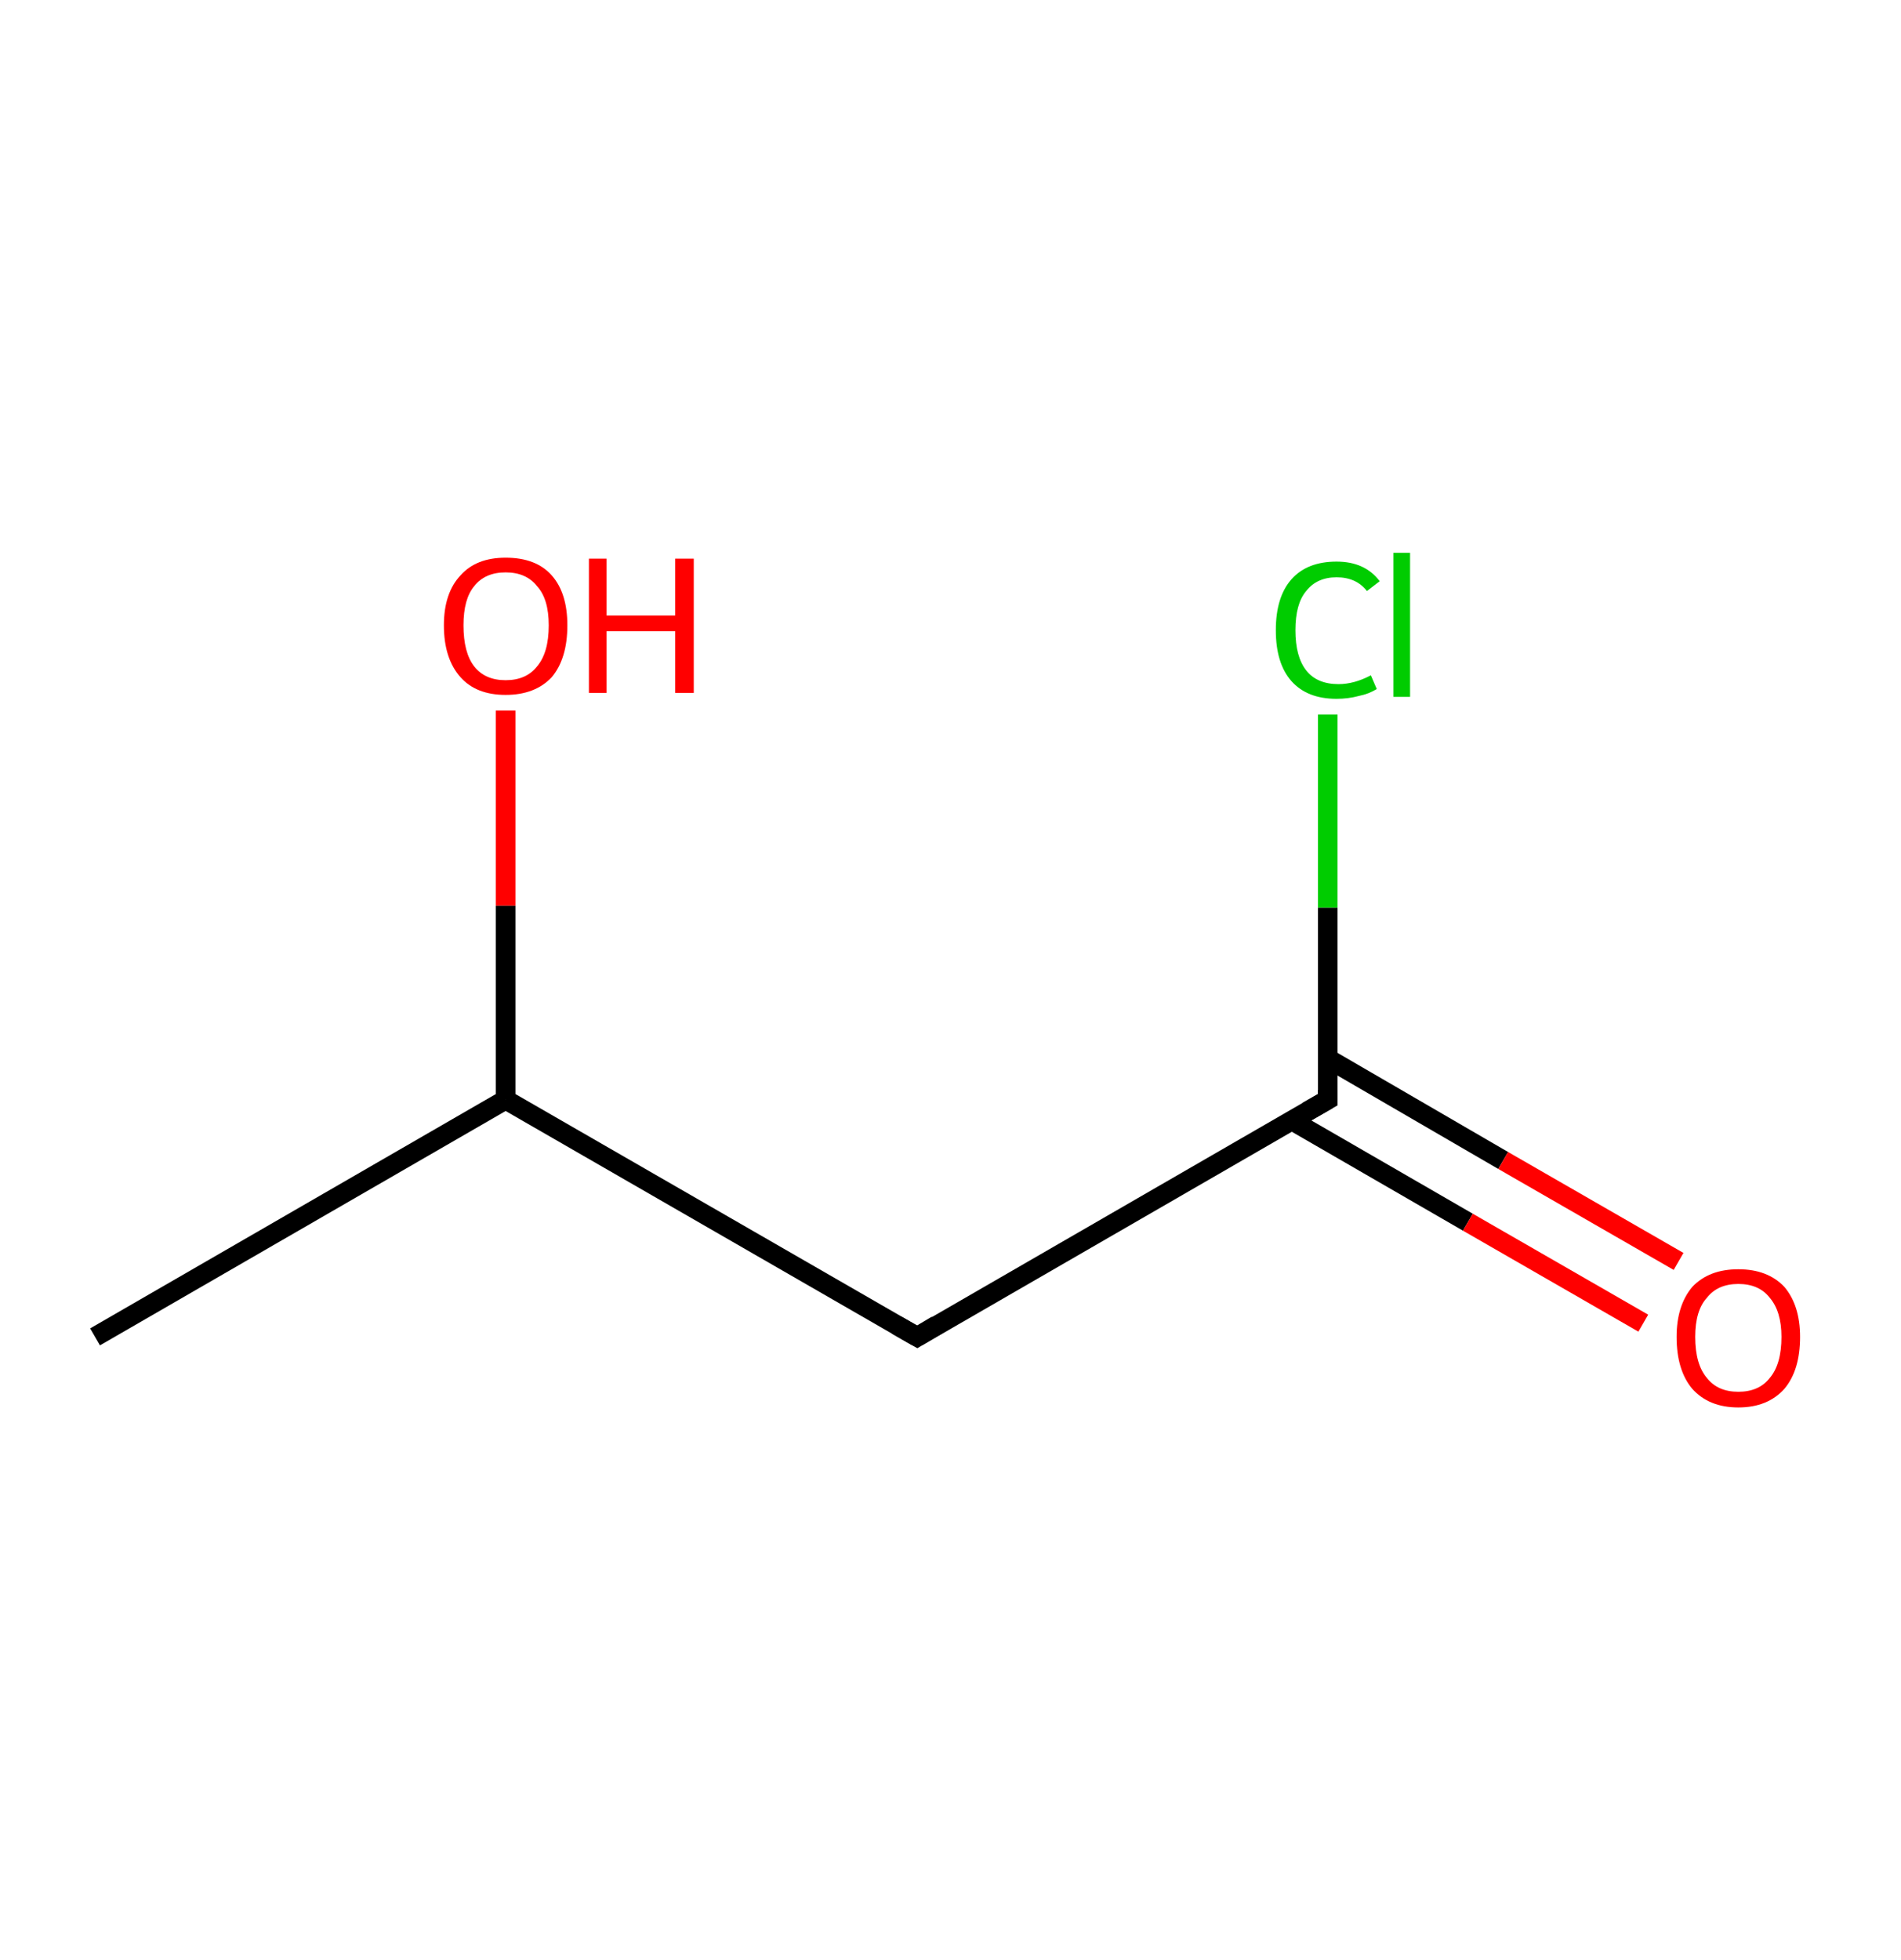 <?xml version='1.0' encoding='ASCII' standalone='yes'?>
<svg xmlns="http://www.w3.org/2000/svg" xmlns:rdkit="http://www.rdkit.org/xml" xmlns:xlink="http://www.w3.org/1999/xlink" version="1.1" baseProfile="full" xml:space="preserve" width="194px" height="200px" viewBox="0 0 194 200">
<!-- END OF HEADER -->
<rect style="opacity:1.0;fill:#FFFFFF;stroke:none" width="194.0" height="200.0" x="0.0" y="0.0"> </rect>
<path class="bond-0 atom-0 atom-1" d="M 9.7,136.4 L 51.6,112.2" style="fill:none;fill-rule:evenodd;stroke:#000000;stroke-width:2.0px;stroke-linecap:butt;stroke-linejoin:miter;stroke-opacity:1"/>
<path class="bond-1 atom-1 atom-2" d="M 51.6,112.2 L 51.6,92.4" style="fill:none;fill-rule:evenodd;stroke:#000000;stroke-width:2.0px;stroke-linecap:butt;stroke-linejoin:miter;stroke-opacity:1"/>
<path class="bond-1 atom-1 atom-2" d="M 51.6,92.4 L 51.6,72.5" style="fill:none;fill-rule:evenodd;stroke:#FF0000;stroke-width:2.0px;stroke-linecap:butt;stroke-linejoin:miter;stroke-opacity:1"/>
<path class="bond-2 atom-1 atom-3" d="M 51.6,112.2 L 93.6,136.4" style="fill:none;fill-rule:evenodd;stroke:#000000;stroke-width:2.0px;stroke-linecap:butt;stroke-linejoin:miter;stroke-opacity:1"/>
<path class="bond-3 atom-3 atom-4" d="M 93.6,136.4 L 135.5,112.2" style="fill:none;fill-rule:evenodd;stroke:#000000;stroke-width:2.0px;stroke-linecap:butt;stroke-linejoin:miter;stroke-opacity:1"/>
<path class="bond-4 atom-4 atom-5" d="M 131.8,114.3 L 149.8,124.7" style="fill:none;fill-rule:evenodd;stroke:#000000;stroke-width:2.0px;stroke-linecap:butt;stroke-linejoin:miter;stroke-opacity:1"/>
<path class="bond-4 atom-4 atom-5" d="M 149.8,124.7 L 167.7,135.0" style="fill:none;fill-rule:evenodd;stroke:#FF0000;stroke-width:2.0px;stroke-linecap:butt;stroke-linejoin:miter;stroke-opacity:1"/>
<path class="bond-4 atom-4 atom-5" d="M 135.5,108.0 L 153.4,118.4" style="fill:none;fill-rule:evenodd;stroke:#000000;stroke-width:2.0px;stroke-linecap:butt;stroke-linejoin:miter;stroke-opacity:1"/>
<path class="bond-4 atom-4 atom-5" d="M 153.4,118.4 L 171.3,128.7" style="fill:none;fill-rule:evenodd;stroke:#FF0000;stroke-width:2.0px;stroke-linecap:butt;stroke-linejoin:miter;stroke-opacity:1"/>
<path class="bond-5 atom-4 atom-6" d="M 135.5,112.2 L 135.5,92.6" style="fill:none;fill-rule:evenodd;stroke:#000000;stroke-width:2.0px;stroke-linecap:butt;stroke-linejoin:miter;stroke-opacity:1"/>
<path class="bond-5 atom-4 atom-6" d="M 135.5,92.6 L 135.5,72.9" style="fill:none;fill-rule:evenodd;stroke:#00CC00;stroke-width:2.0px;stroke-linecap:butt;stroke-linejoin:miter;stroke-opacity:1"/>
<path d="M 91.5,135.2 L 93.6,136.4 L 95.6,135.2" style="fill:none;stroke:#000000;stroke-width:2.0px;stroke-linecap:butt;stroke-linejoin:miter;stroke-opacity:1;"/>
<path d="M 133.4,113.4 L 135.5,112.2 L 135.5,111.2" style="fill:none;stroke:#000000;stroke-width:2.0px;stroke-linecap:butt;stroke-linejoin:miter;stroke-opacity:1;"/>
<path class="atom-2" d="M 45.3 63.8 Q 45.3 60.5, 47.0 58.7 Q 48.6 56.9, 51.6 56.9 Q 54.7 56.9, 56.3 58.7 Q 57.9 60.5, 57.9 63.8 Q 57.9 67.2, 56.3 69.1 Q 54.6 70.9, 51.6 70.9 Q 48.6 70.9, 47.0 69.1 Q 45.3 67.2, 45.3 63.8 M 51.6 69.4 Q 53.7 69.4, 54.8 68.0 Q 56.0 66.6, 56.0 63.8 Q 56.0 61.1, 54.8 59.8 Q 53.7 58.4, 51.6 58.4 Q 49.5 58.4, 48.4 59.8 Q 47.3 61.1, 47.3 63.8 Q 47.3 66.6, 48.4 68.0 Q 49.5 69.4, 51.6 69.4 " fill="#FF0000"/>
<path class="atom-2" d="M 60.1 57.0 L 61.9 57.0 L 61.9 62.8 L 68.9 62.8 L 68.9 57.0 L 70.8 57.0 L 70.8 70.7 L 68.9 70.7 L 68.9 64.4 L 61.9 64.4 L 61.9 70.7 L 60.1 70.7 L 60.1 57.0 " fill="#FF0000"/>
<path class="atom-5" d="M 171.1 136.4 Q 171.1 133.2, 172.7 131.3 Q 174.4 129.5, 177.4 129.5 Q 180.4 129.5, 182.1 131.3 Q 183.7 133.2, 183.7 136.4 Q 183.7 139.8, 182.1 141.7 Q 180.4 143.6, 177.4 143.6 Q 174.4 143.6, 172.7 141.7 Q 171.1 139.8, 171.1 136.4 M 177.4 142.0 Q 179.5 142.0, 180.6 140.6 Q 181.8 139.2, 181.8 136.4 Q 181.8 133.8, 180.6 132.4 Q 179.5 131.0, 177.4 131.0 Q 175.3 131.0, 174.2 132.4 Q 173.0 133.7, 173.0 136.4 Q 173.0 139.2, 174.2 140.6 Q 175.3 142.0, 177.4 142.0 " fill="#FF0000"/>
<path class="atom-6" d="M 130.2 64.3 Q 130.2 60.9, 131.8 59.1 Q 133.4 57.3, 136.4 57.3 Q 139.3 57.3, 140.8 59.3 L 139.5 60.3 Q 138.4 58.9, 136.4 58.9 Q 134.4 58.9, 133.3 60.3 Q 132.2 61.6, 132.2 64.3 Q 132.2 67.0, 133.3 68.4 Q 134.4 69.8, 136.6 69.8 Q 138.2 69.8, 139.9 68.9 L 140.5 70.3 Q 139.7 70.8, 138.7 71.0 Q 137.6 71.3, 136.4 71.3 Q 133.4 71.3, 131.8 69.5 Q 130.2 67.7, 130.2 64.3 " fill="#00CC00"/>
<path class="atom-6" d="M 142.2 56.4 L 143.9 56.4 L 143.9 71.1 L 142.2 71.1 L 142.2 56.4 " fill="#00CC00"/>
</svg>
